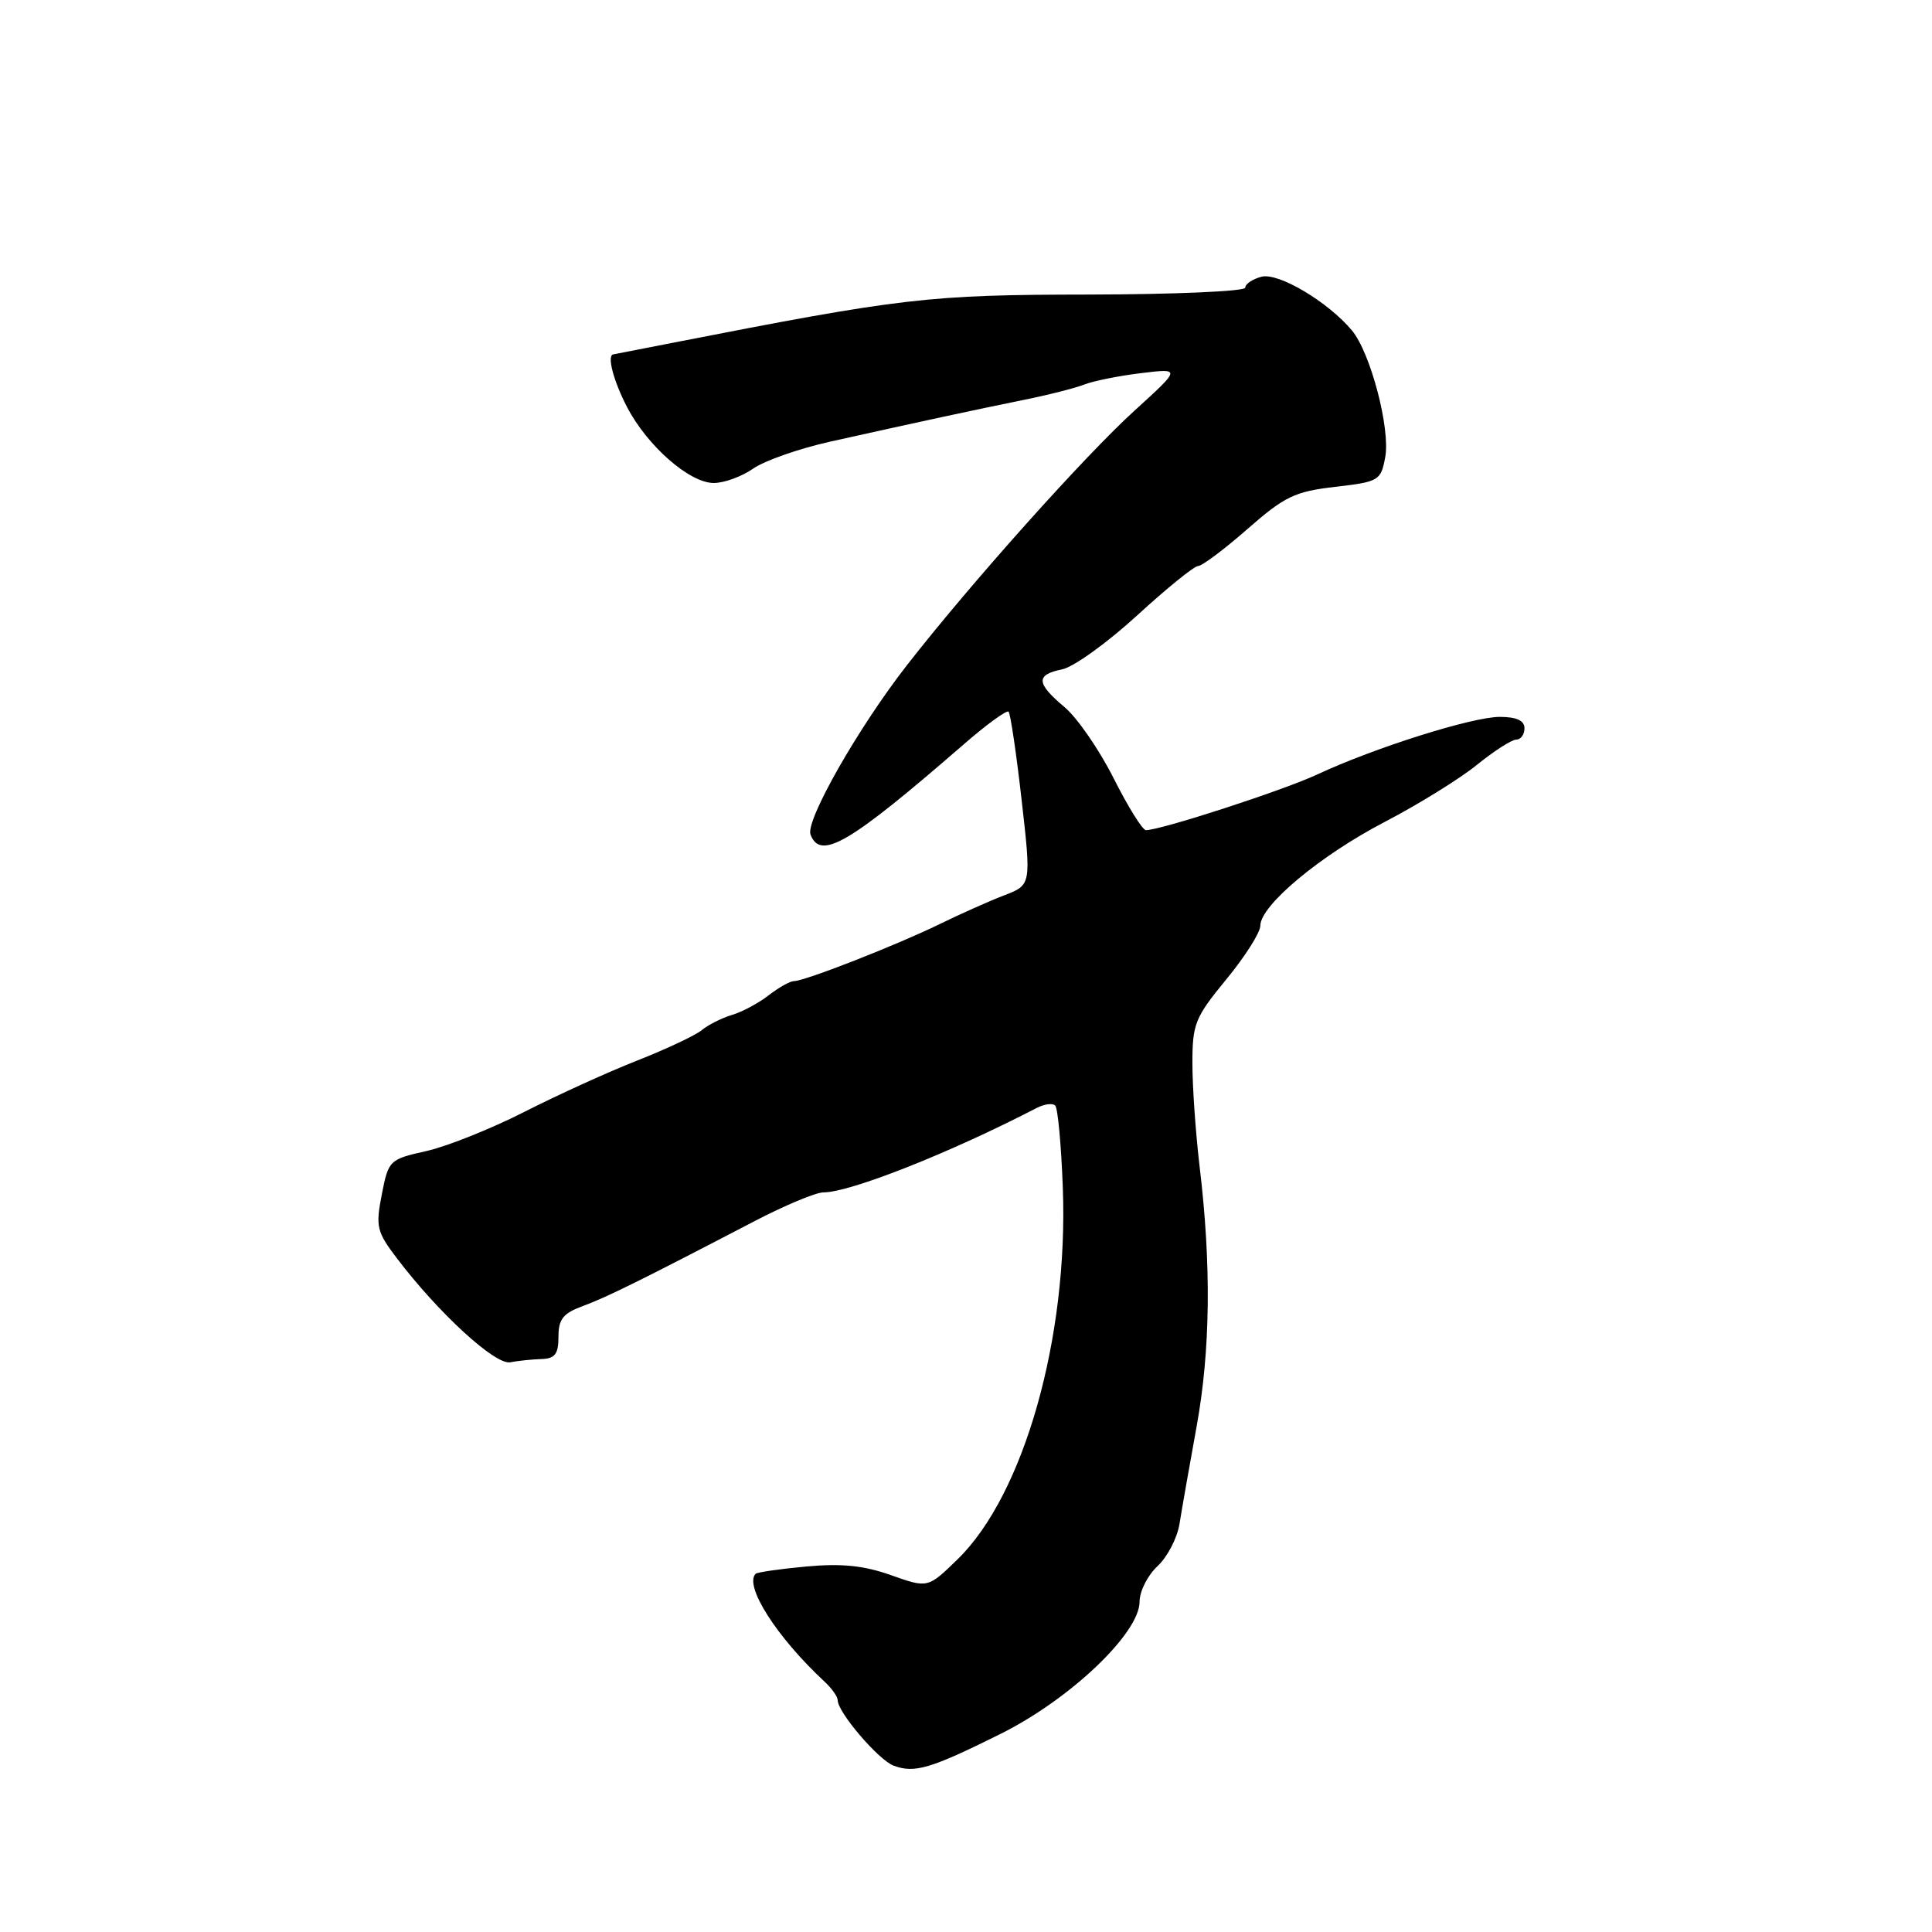 <?xml version="1.0" encoding="UTF-8" standalone="no"?>
<!DOCTYPE svg PUBLIC "-//W3C//DTD SVG 1.1//EN" "http://www.w3.org/Graphics/SVG/1.1/DTD/svg11.dtd" >
<svg xmlns="http://www.w3.org/2000/svg" xmlns:xlink="http://www.w3.org/1999/xlink" version="1.1" viewBox="0 0 256 256">
 <g >
 <path fill="currentColor"
d=" M 132.50 229.79 C 141.75 225.21 151.00 216.42 151.00 212.23 C 151.00 210.85 152.07 208.74 153.37 207.53 C 154.68 206.32 155.99 203.80 156.29 201.92 C 156.59 200.04 157.61 194.22 158.56 189.00 C 160.39 178.92 160.52 167.60 158.95 154.53 C 158.43 150.14 158.00 144.00 158.00 140.89 C 158.00 135.66 158.34 134.82 162.50 129.76 C 164.97 126.76 167.00 123.56 167.00 122.66 C 167.00 119.98 174.94 113.35 183.50 108.90 C 187.90 106.61 193.38 103.22 195.67 101.37 C 197.96 99.51 200.32 98.00 200.92 98.00 C 201.51 98.00 202.00 97.33 202.00 96.50 C 202.00 95.48 200.97 95.00 198.75 94.99 C 195.12 94.98 182.14 99.07 174.50 102.64 C 169.97 104.75 153.81 110.00 151.84 110.00 C 151.39 110.00 149.47 106.91 147.57 103.14 C 145.67 99.36 142.74 95.11 141.06 93.70 C 137.28 90.52 137.21 89.41 140.75 88.69 C 142.26 88.38 146.72 85.17 150.66 81.56 C 154.60 77.95 158.24 75.00 158.76 75.00 C 159.27 75.00 162.21 72.80 165.28 70.11 C 170.23 65.77 171.57 65.13 176.91 64.51 C 182.73 63.84 182.97 63.69 183.55 60.58 C 184.25 56.84 181.61 46.76 179.15 43.80 C 175.98 40.00 169.40 36.08 167.15 36.67 C 165.97 36.98 165.00 37.63 165.00 38.12 C 165.00 38.60 155.66 39.01 144.25 39.03 C 122.99 39.06 119.70 39.44 89.00 45.45 C 84.88 46.26 81.39 46.94 81.25 46.96 C 80.40 47.10 81.30 50.51 83.09 53.94 C 85.77 59.10 91.37 64.00 94.58 64.00 C 95.95 64.00 98.30 63.14 99.79 62.10 C 101.28 61.05 105.88 59.44 110.00 58.52 C 121.90 55.87 129.05 54.33 135.50 53.02 C 138.80 52.36 142.49 51.42 143.71 50.94 C 144.93 50.47 148.30 49.79 151.21 49.44 C 156.50 48.80 156.50 48.80 150.32 54.42 C 143.73 60.41 128.66 77.26 120.23 88.07 C 113.74 96.38 106.69 108.76 107.40 110.59 C 108.72 114.04 112.56 111.78 127.64 98.68 C 130.69 96.02 133.39 94.06 133.64 94.30 C 133.89 94.55 134.67 99.82 135.37 106.00 C 136.65 117.25 136.65 117.25 133.08 118.63 C 131.11 119.38 127.25 121.11 124.50 122.45 C 118.82 125.23 106.64 130.00 105.21 130.00 C 104.69 130.00 103.20 130.84 101.88 131.86 C 100.57 132.89 98.38 134.07 97.00 134.48 C 95.62 134.90 93.83 135.80 93.00 136.49 C 92.17 137.18 88.35 138.98 84.50 140.50 C 80.65 142.01 73.90 145.08 69.50 147.32 C 65.10 149.56 59.25 151.90 56.50 152.52 C 51.59 153.62 51.48 153.72 50.59 158.27 C 49.76 162.53 49.91 163.20 52.57 166.70 C 58.08 173.97 65.61 180.88 67.60 180.51 C 68.64 180.31 70.51 180.12 71.75 180.08 C 73.54 180.02 74.00 179.42 74.00 177.12 C 74.00 174.79 74.61 174.02 77.25 173.05 C 80.42 171.88 84.85 169.69 99.90 161.85 C 103.96 159.73 108.10 158.00 109.09 158.00 C 112.65 158.00 125.84 152.78 137.35 146.82 C 138.36 146.29 139.48 146.14 139.82 146.49 C 140.17 146.84 140.62 151.74 140.83 157.39 C 141.57 177.24 135.69 198.01 126.92 206.58 C 122.95 210.45 122.95 210.45 118.07 208.72 C 114.47 207.44 111.53 207.14 106.85 207.57 C 103.36 207.89 100.34 208.33 100.13 208.53 C 98.56 210.11 102.92 216.94 109.25 222.82 C 110.21 223.71 111.00 224.82 111.00 225.29 C 111.00 226.89 116.41 233.21 118.41 233.96 C 121.19 234.99 123.28 234.37 132.50 229.79 Z "/>
</g>
</svg>